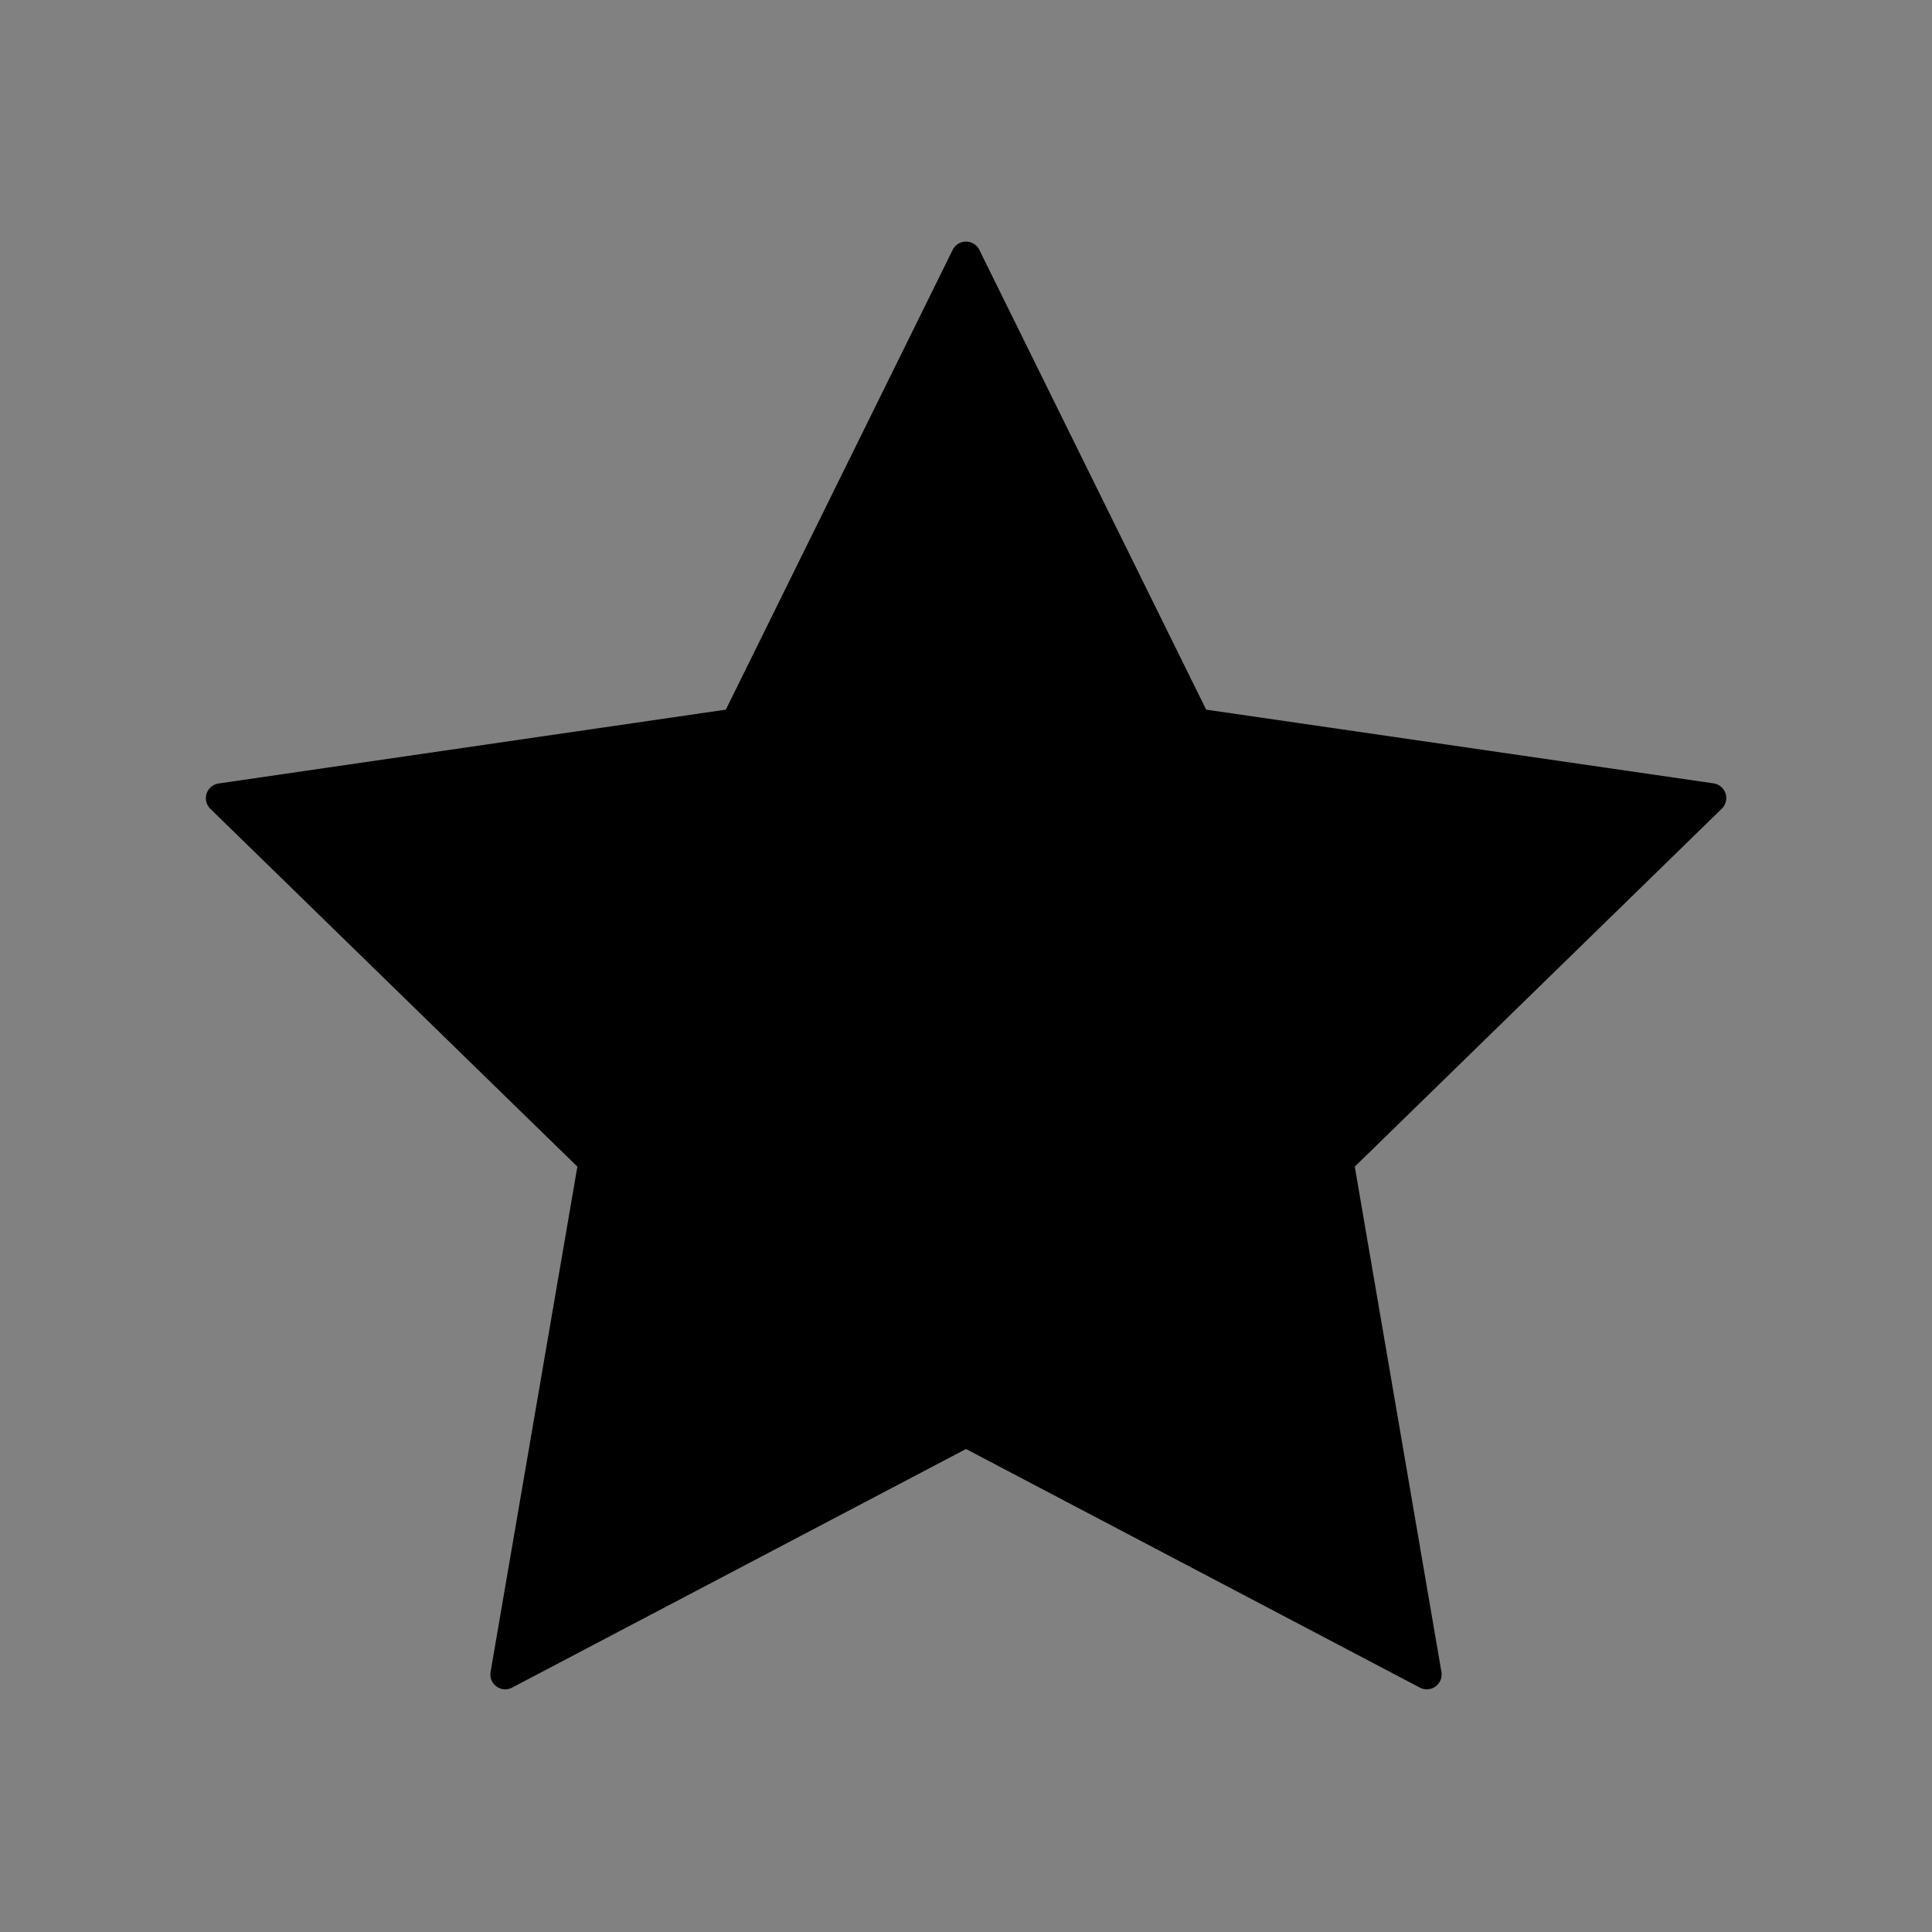 <svg xmlns="http://www.w3.org/2000/svg" width="13" height="13" viewBox="0 0 13 13">
    <rect x="0" y="0" width="13" height="13" fill="#808080" stroke="none"/>
    <g fill="none" fill-rule="nonzero">
        <path fill="#FFF" fill-opacity=".01" d="M0 0h13v13H0z"/>
        <path fill="#000" d="M6.5 9.75l-3.053 1.605a.1.1 0 0 1-.146-.105l.584-3.4-2.47-2.408a.1.1 0 0 1 .055-.17l3.414-.497L6.41 1.682a.1.1 0 0 1 .18 0l1.526 3.093 3.414.496a.1.1 0 0 1 .056.17L9.116 7.85l.583 3.4a.1.1 0 0 1-.146.105L6.5 9.75z"/>
    </g>
</svg>
